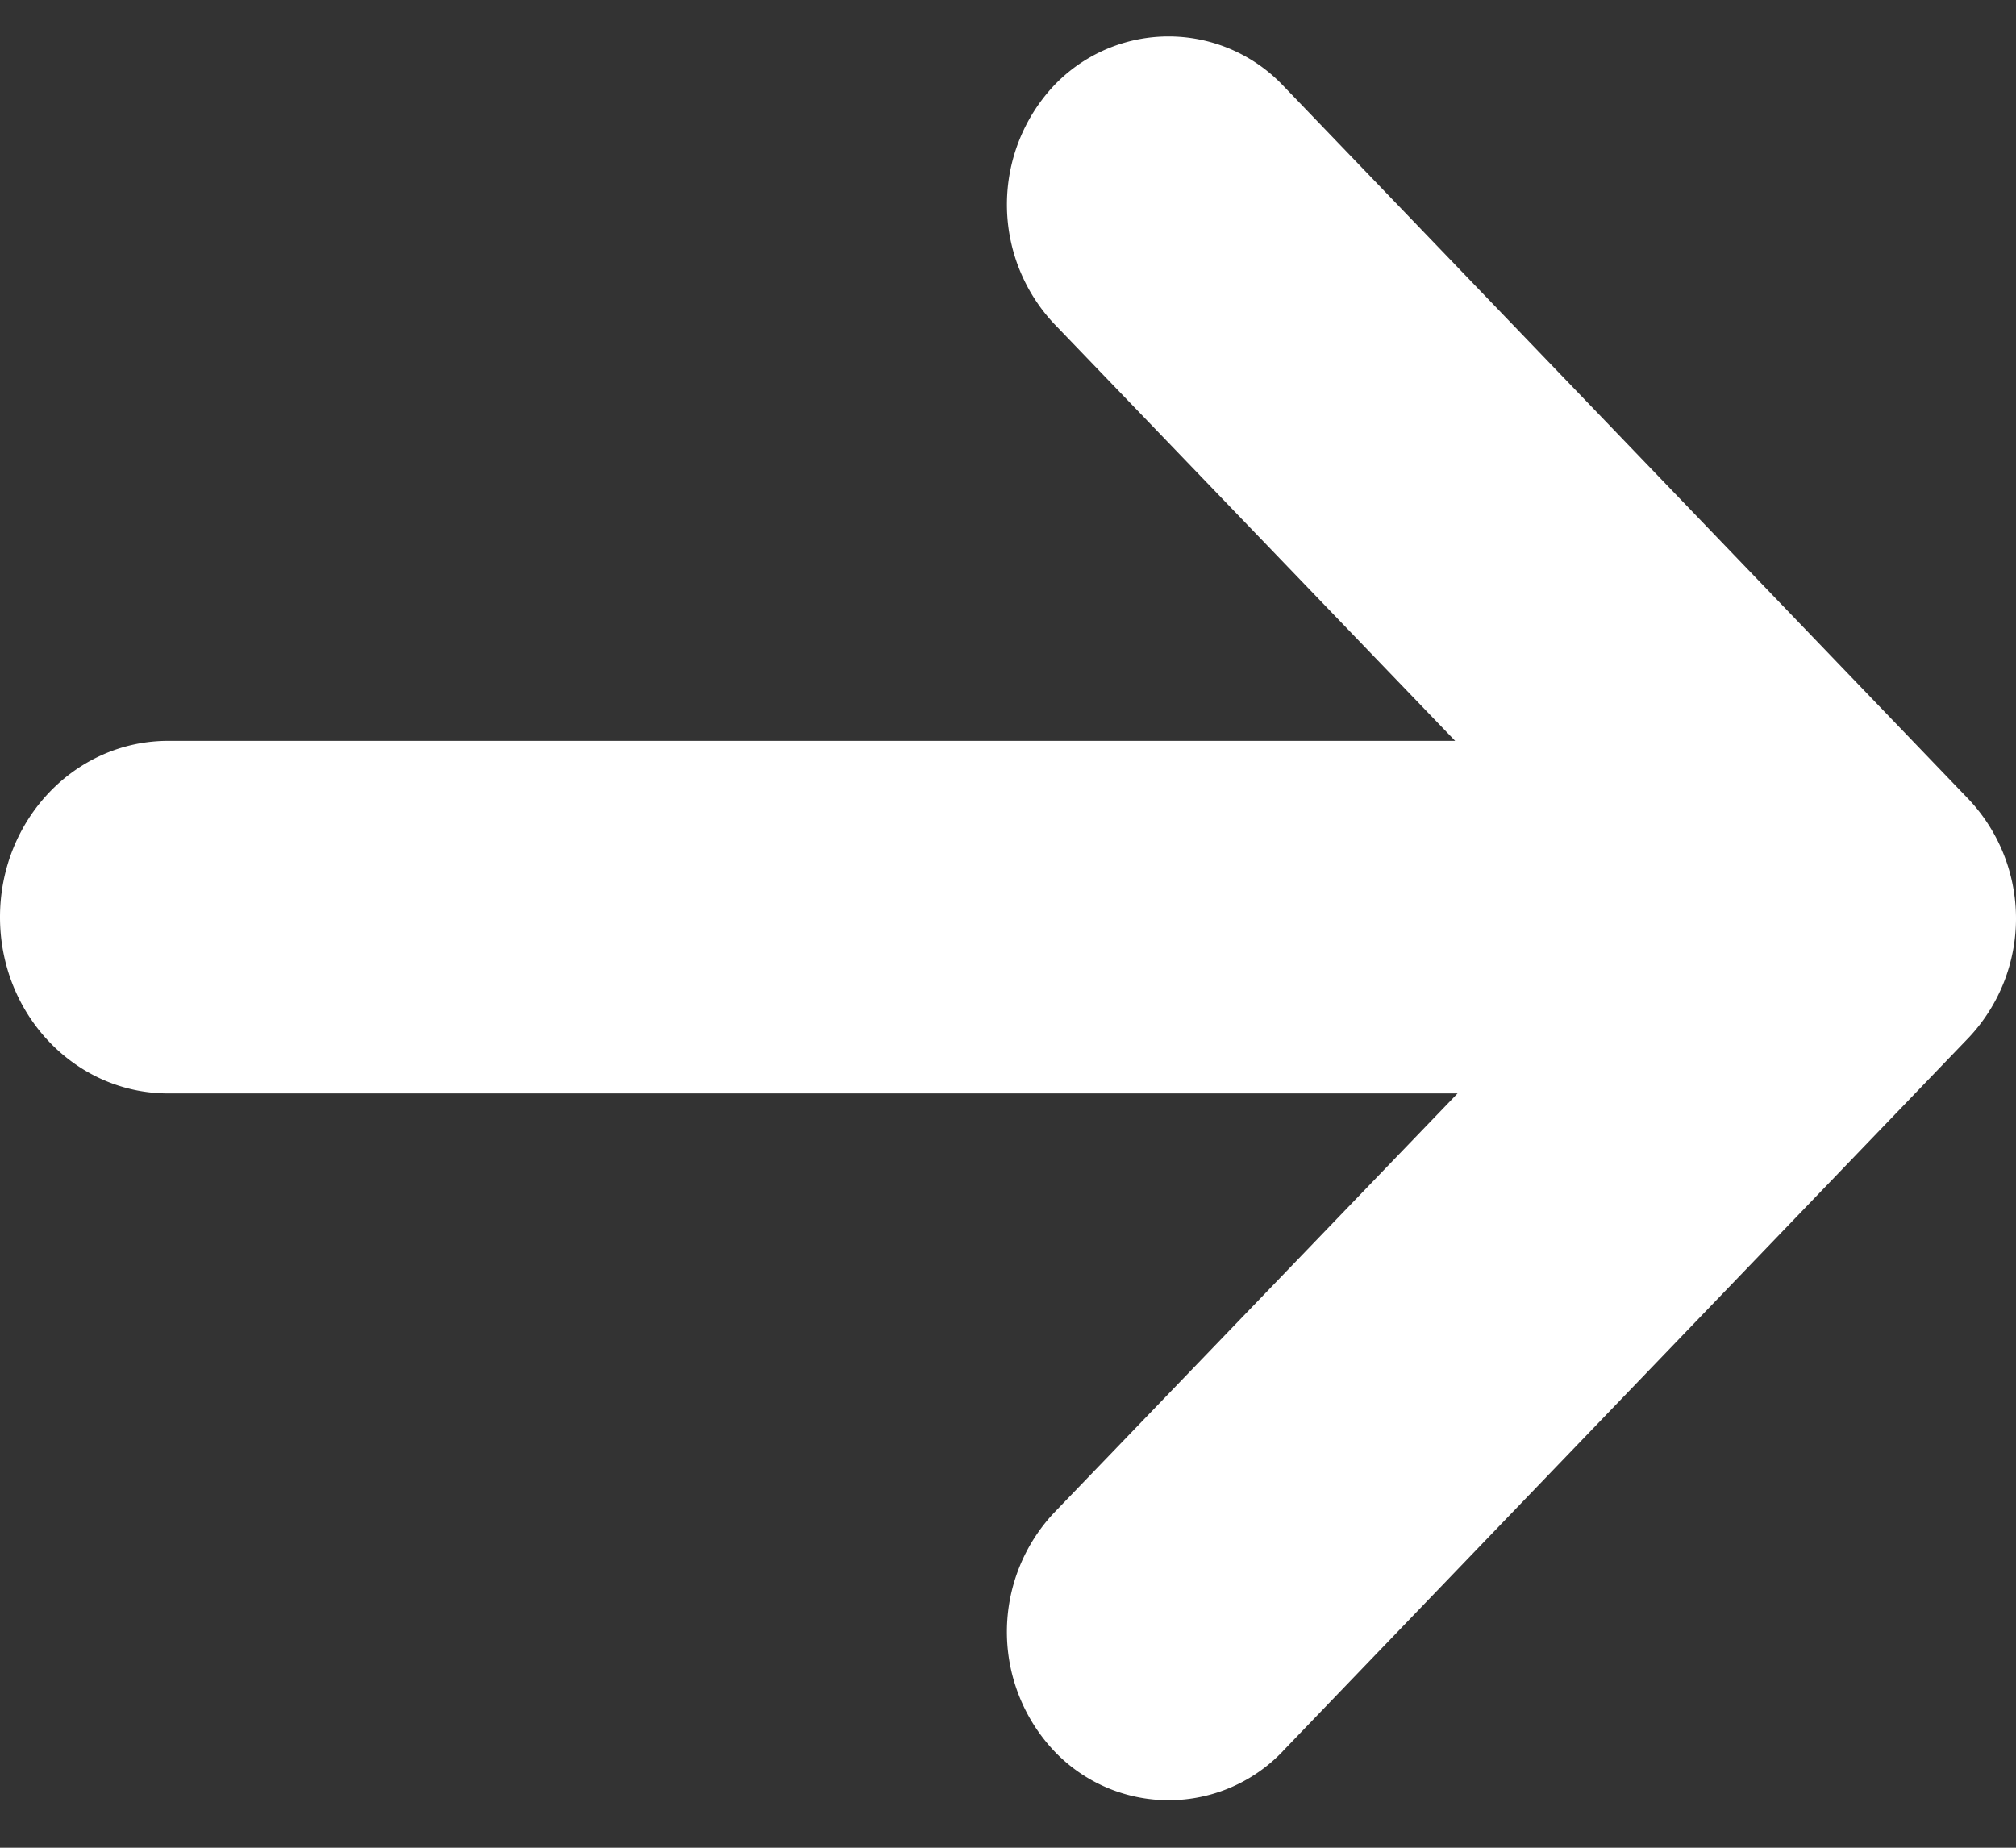<svg width="24" height="22" fill="none" xmlns="http://www.w3.org/2000/svg"><rect width="100%" height="100%" fill="#333333" stroke="none"/><path d="M15.275 20.847l8.164-8.494a2.07 2.07 0 000-2.834l-8.164-8.5a1.882 1.882 0 00-2.728 0 2.073 2.073 0 000 2.834l4.776 4.968H2.003C.894 8.821 0 9.76 0 10.92s.895 2.099 2.002 2.099h15.35l-4.805 4.994a2.071 2.071 0 000 2.833 1.878 1.878 0 002.728.002z" fill="#fff"/></svg>